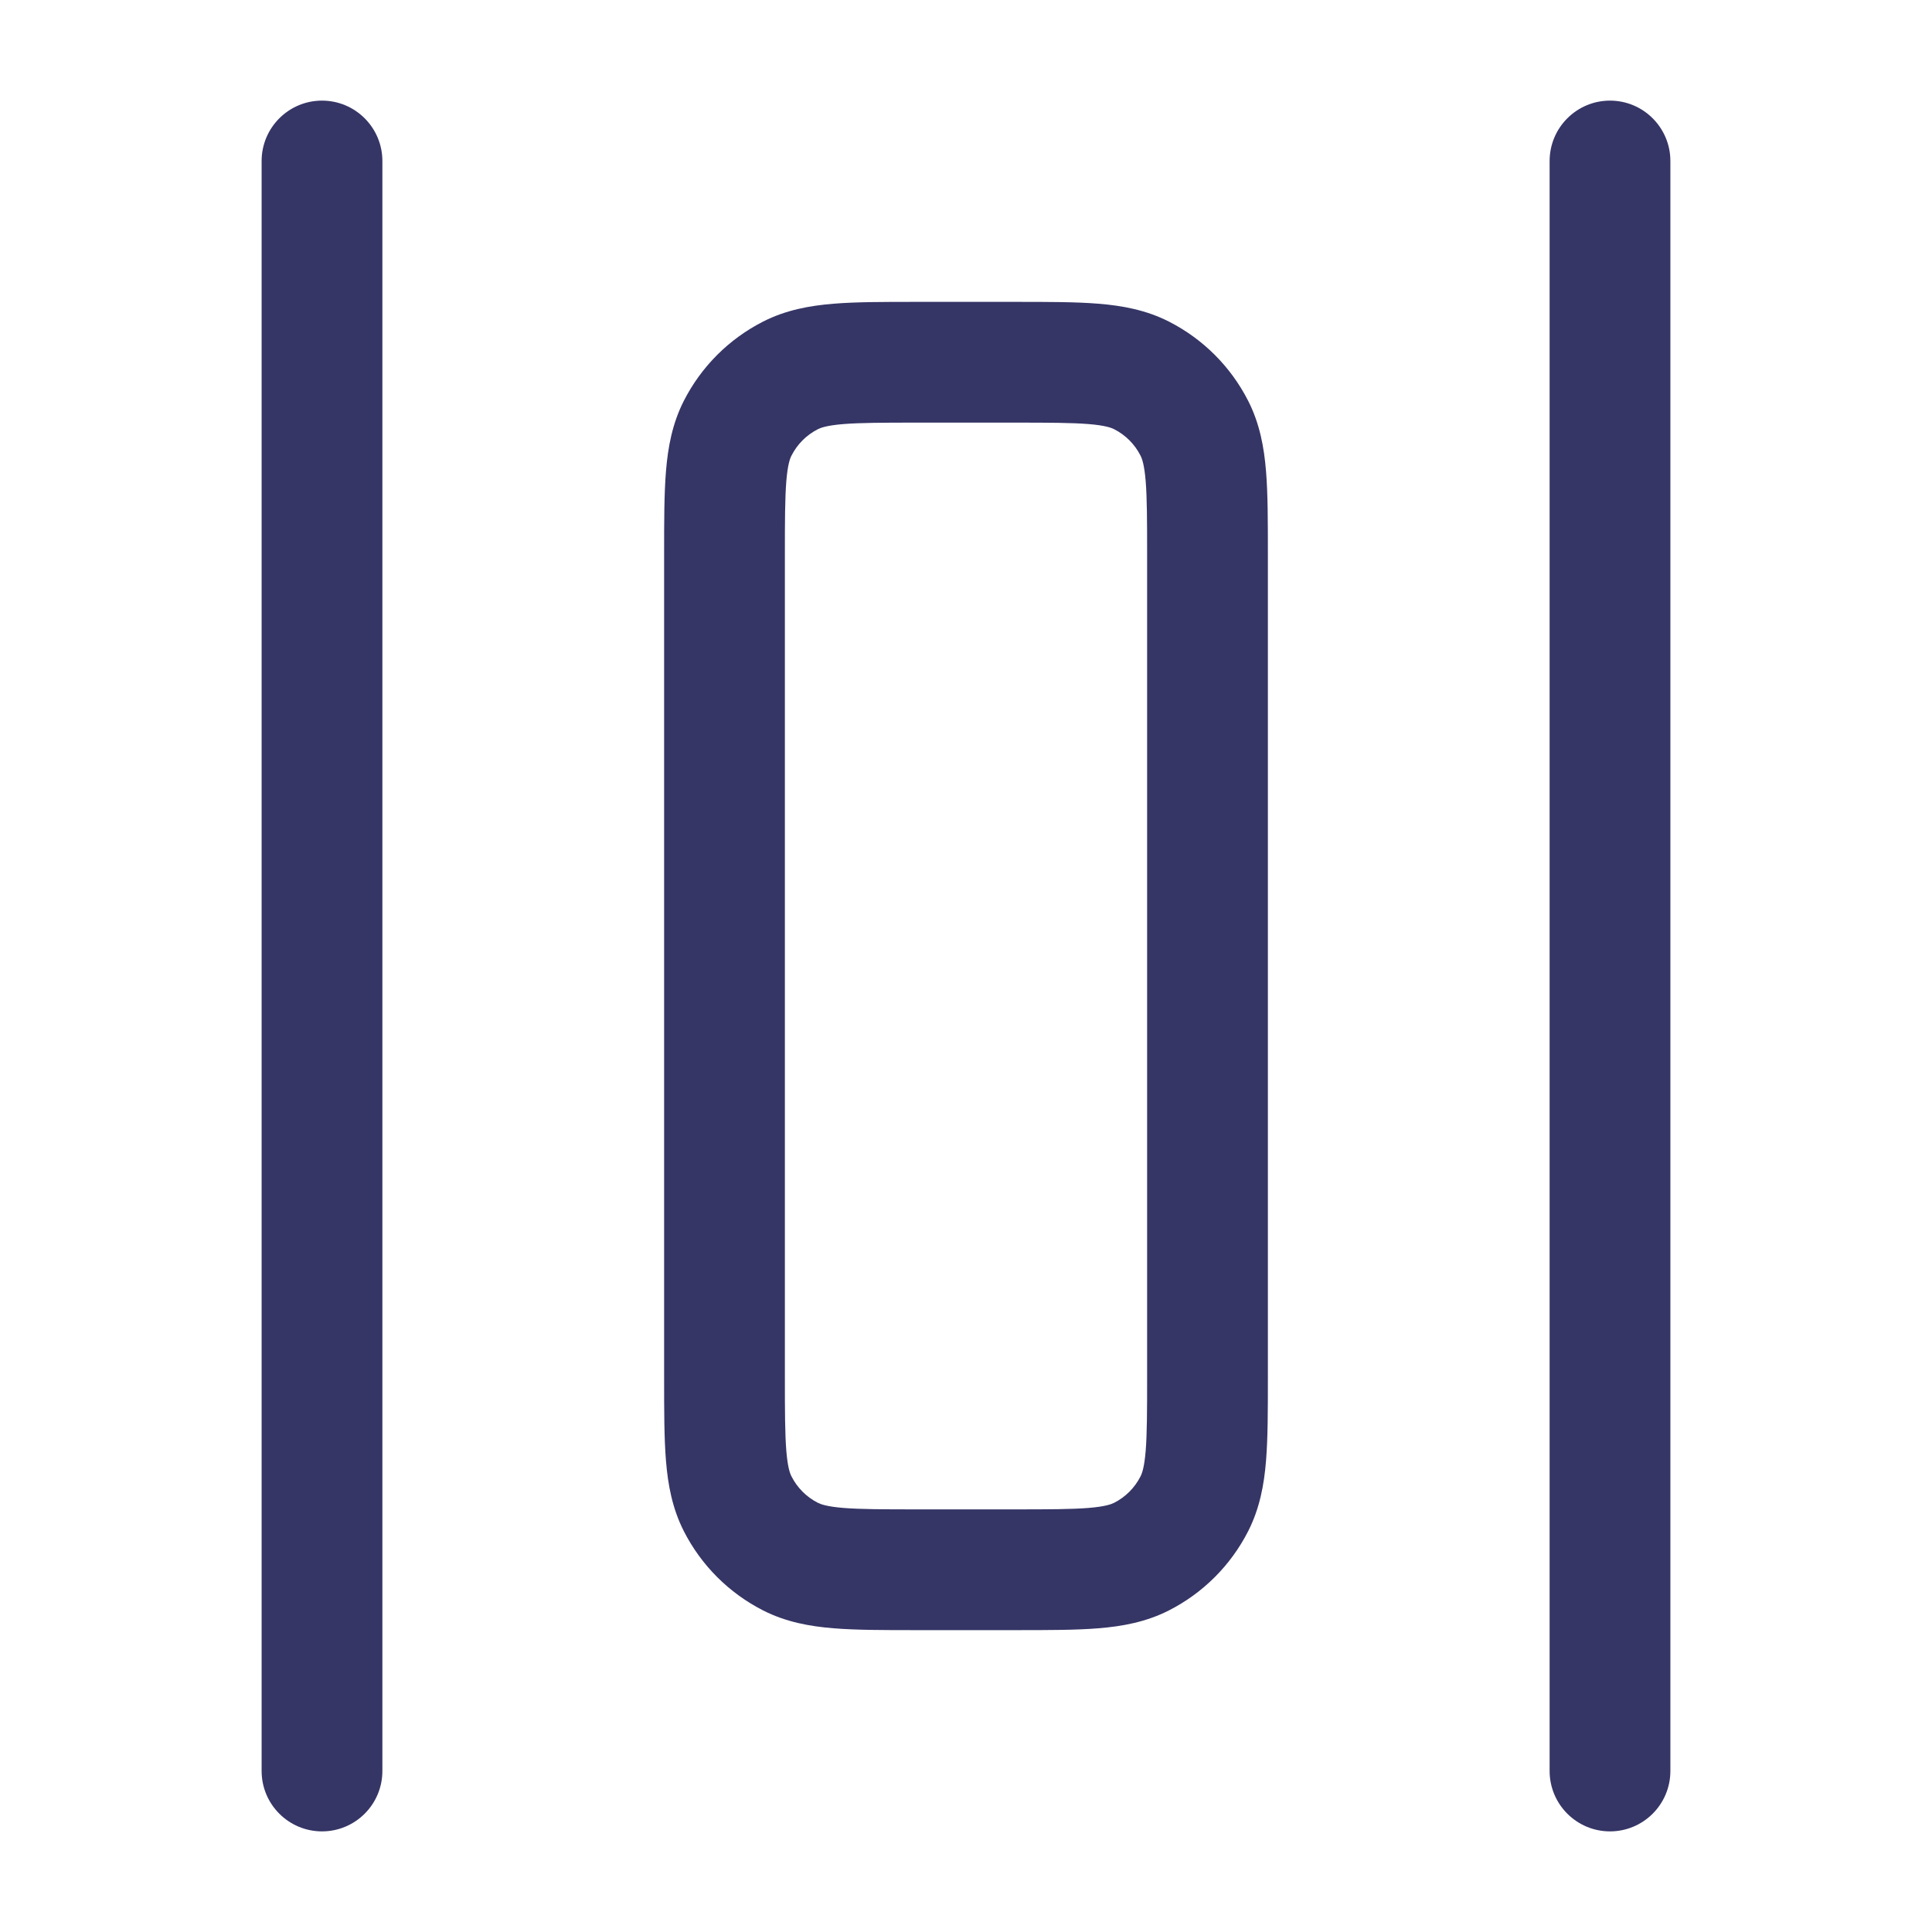<svg width="24" height="24" viewBox="0 0 24 24" fill="none" xmlns="http://www.w3.org/2000/svg">
<path d="M20 1.25C20.414 1.25 20.75 1.586 20.75 2V22C20.75 22.414 20.414 22.75 20 22.75C19.586 22.75 19.25 22.414 19.25 22V2C19.25 1.586 19.586 1.25 20 1.25Z" fill="#353566"/>
<path d="M4 1.25C4.414 1.25 4.75 1.586 4.75 2V22C4.75 22.414 4.414 22.75 4 22.75C3.586 22.75 3.25 22.414 3.25 22V2C3.25 1.586 3.586 1.25 4 1.25Z" fill="#353566"/>
<path fill-rule="evenodd" clip-rule="evenodd" d="M15.75 17.129V6.871C15.75 6.476 15.75 6.135 15.727 5.854C15.703 5.557 15.649 5.262 15.505 4.979C15.289 4.555 14.945 4.211 14.521 3.995C14.238 3.851 13.943 3.797 13.646 3.773C13.365 3.75 13.024 3.75 12.629 3.75H11.371C10.976 3.75 10.635 3.75 10.354 3.773C10.057 3.797 9.762 3.851 9.479 3.995C9.055 4.211 8.711 4.555 8.495 4.979C8.351 5.262 8.297 5.557 8.273 5.854C8.25 6.135 8.25 6.476 8.25 6.871V17.129C8.25 17.524 8.25 17.865 8.273 18.146C8.297 18.443 8.351 18.738 8.495 19.021C8.711 19.445 9.055 19.789 9.479 20.005C9.762 20.149 10.057 20.203 10.354 20.227C10.635 20.25 10.976 20.25 11.371 20.25H12.629C13.024 20.25 13.365 20.25 13.646 20.227C13.943 20.203 14.238 20.149 14.521 20.005C14.945 19.789 15.289 19.445 15.505 19.021C15.649 18.738 15.703 18.443 15.727 18.146C15.75 17.865 15.75 17.524 15.75 17.129ZM14.168 5.66C14.187 5.697 14.215 5.772 14.232 5.976C14.249 6.188 14.25 6.468 14.25 6.9V17.1C14.25 17.532 14.249 17.812 14.232 18.024C14.215 18.228 14.187 18.303 14.168 18.34C14.096 18.482 13.982 18.596 13.841 18.668C13.803 18.687 13.728 18.715 13.524 18.732C13.312 18.749 13.032 18.75 12.6 18.75H11.4C10.968 18.75 10.688 18.749 10.476 18.732C10.272 18.715 10.197 18.687 10.159 18.668C10.018 18.596 9.904 18.482 9.832 18.34C9.813 18.303 9.785 18.228 9.768 18.024C9.751 17.812 9.75 17.532 9.75 17.1V6.9C9.75 6.468 9.751 6.188 9.768 5.976C9.785 5.772 9.813 5.697 9.832 5.66C9.904 5.518 10.018 5.404 10.159 5.332C10.197 5.313 10.272 5.285 10.476 5.268C10.688 5.251 10.968 5.25 11.4 5.25H12.6C13.032 5.25 13.312 5.251 13.524 5.268C13.728 5.285 13.803 5.313 13.841 5.332C13.982 5.404 14.096 5.518 14.168 5.66Z" fill="#353566"/>
</svg>
